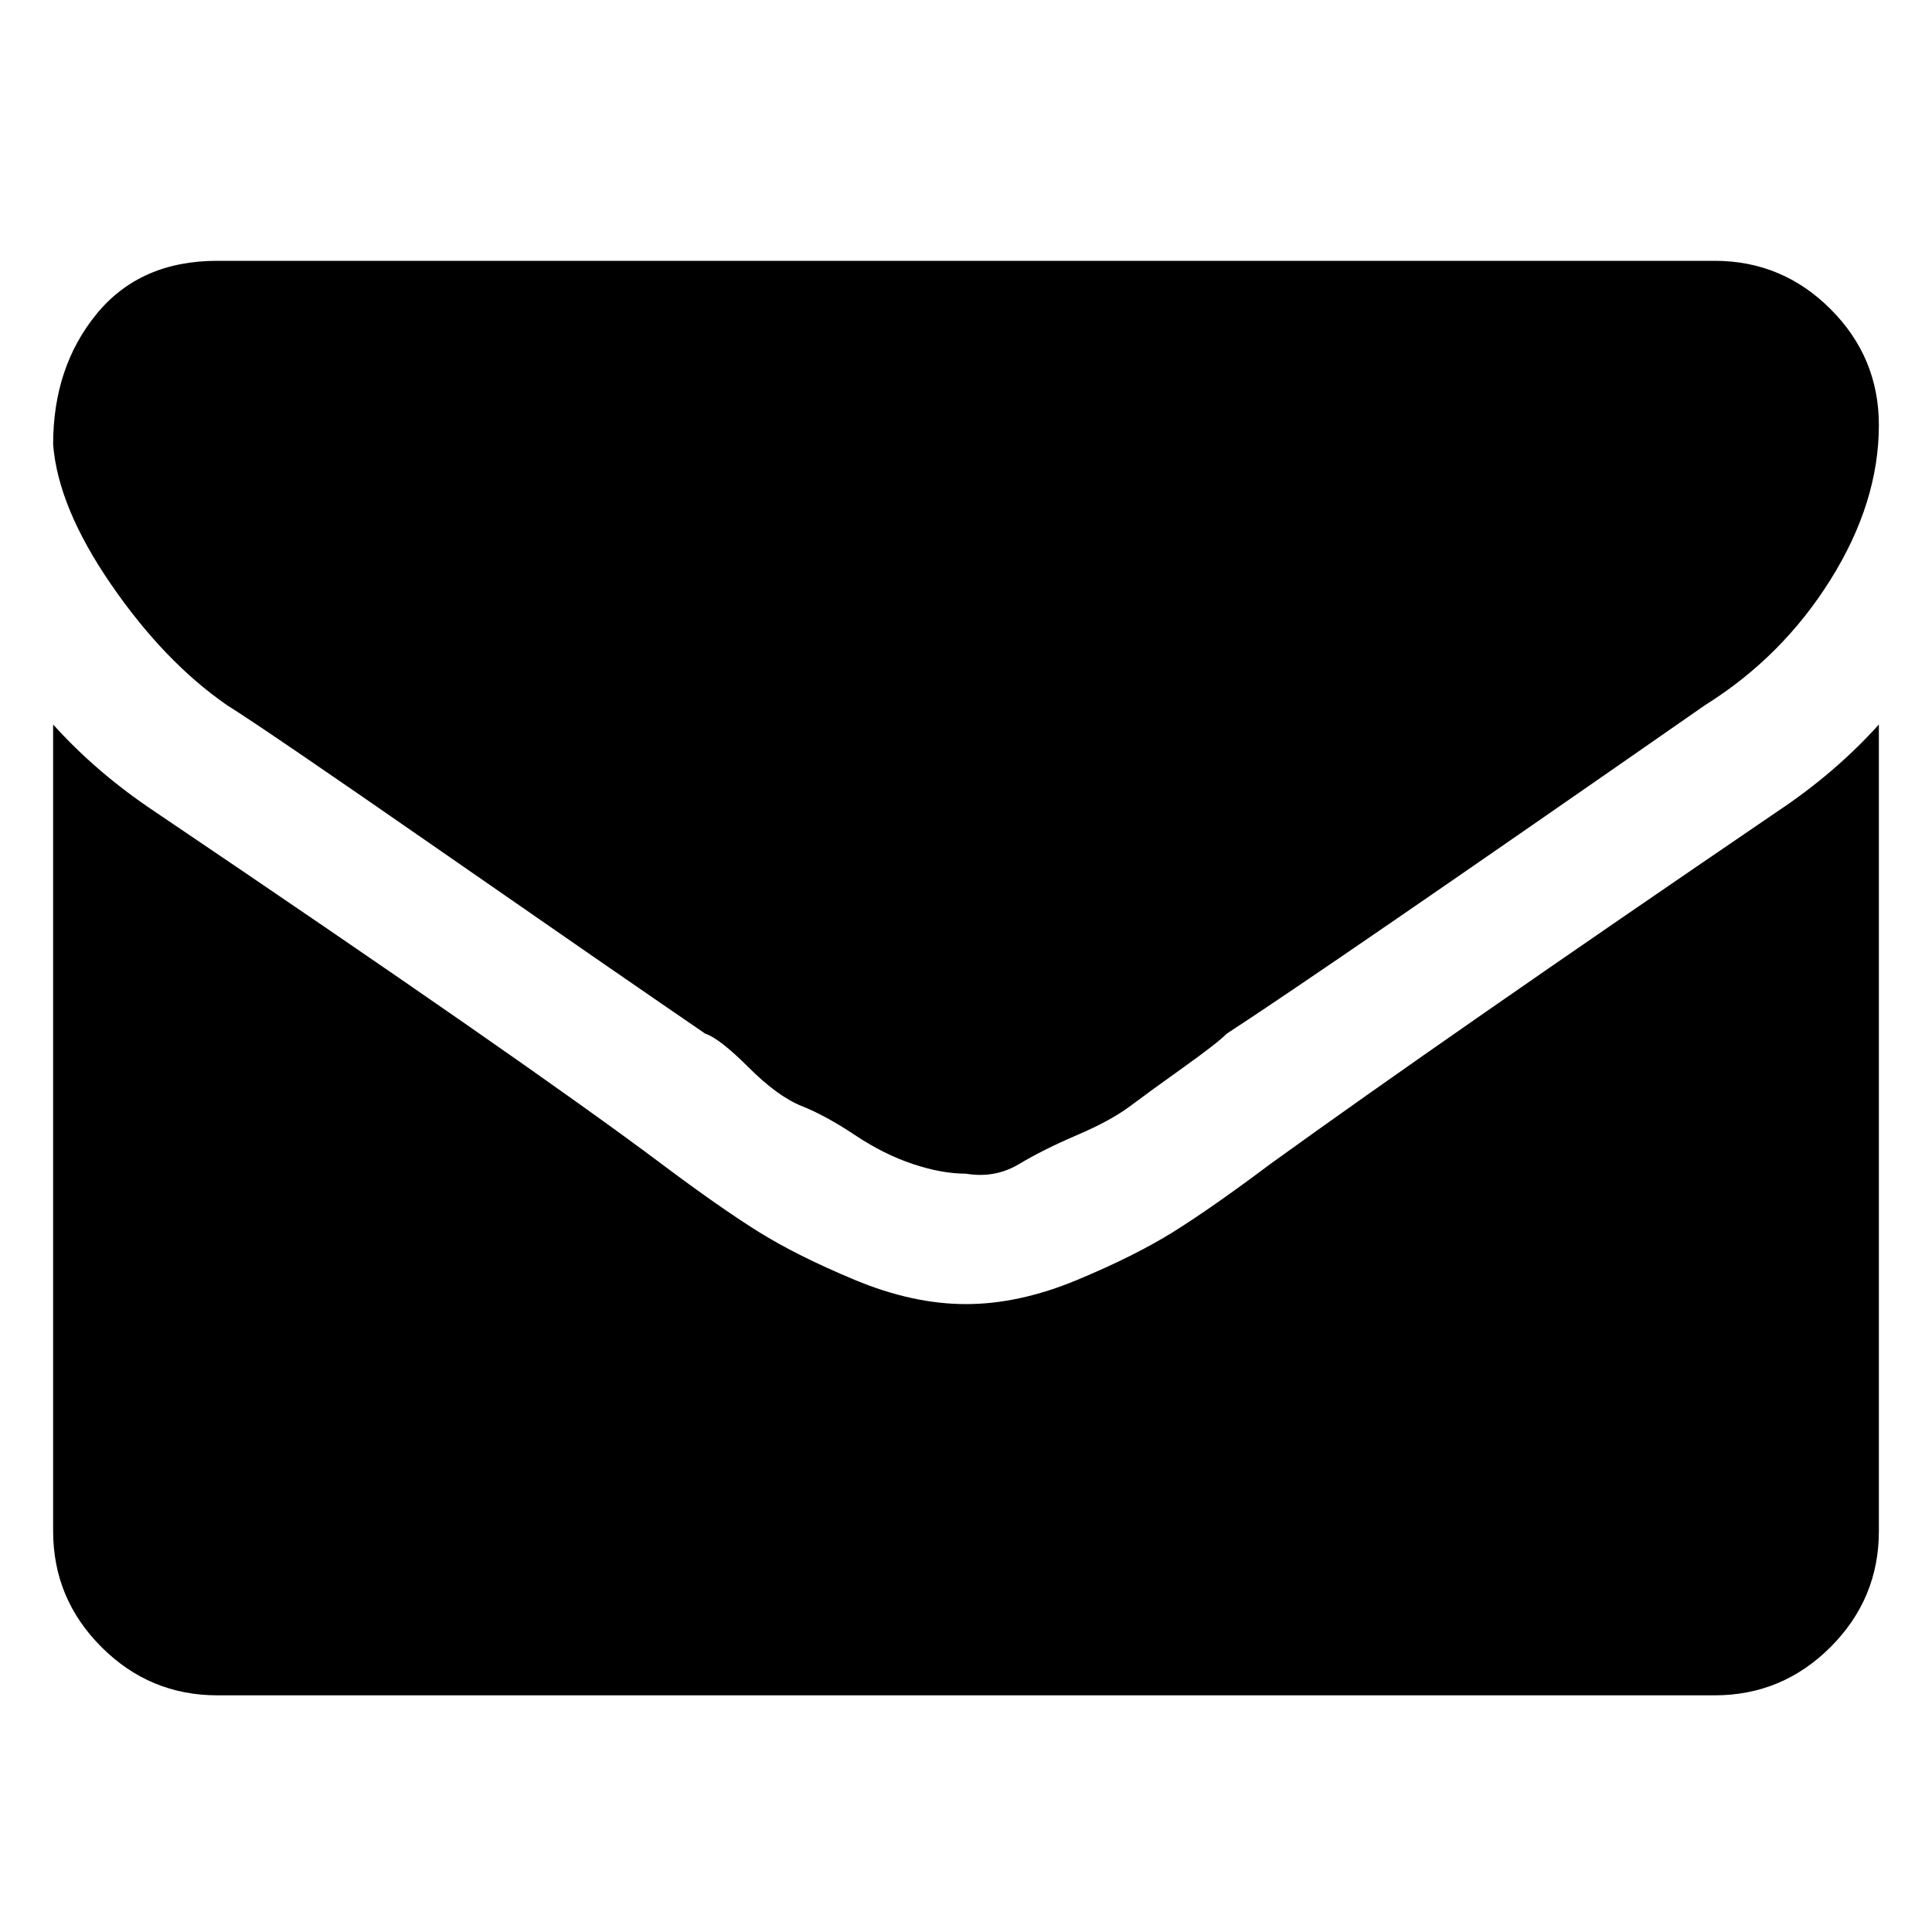 <?xml version="1.0"?><svg viewBox="0 0 40 40" xmlns="http://www.w3.org/2000/svg" height="40" width="40"><path d="m38.9 15v16.7q0 1.4-1 2.4t-2.4 1h-31q-1.4 0-2.4-1t-1-2.4v-16.7q0.9 1 2.1 1.8 7.7 5.2 10.5 7.3 1.2 0.9 2 1.4t2 1 2.3 0.5h0q1.1 0 2.3-0.5t2-1 2-1.4q3.6-2.6 10.5-7.3 1.2-0.8 2.1-1.8z m0-6.2q0 1.6-1 3.2t-2.6 2.6q-7.9 5.5-9.9 6.8-0.2 0.2-0.9 0.7t-1.1 0.8-1.1 0.6-1.2 0.6-1.1 0.2h0q-0.5 0-1.1-0.2t-1.2-0.6-1.1-0.6-1.1-0.8-0.9-0.7q-1.9-1.3-5.5-3.8t-4.4-3q-1.3-0.9-2.4-2.5t-1.2-2.9q0-1.6 0.9-2.7t2.5-1.1h31q1.4 0 2.4 1t1 2.4z"></path></svg>